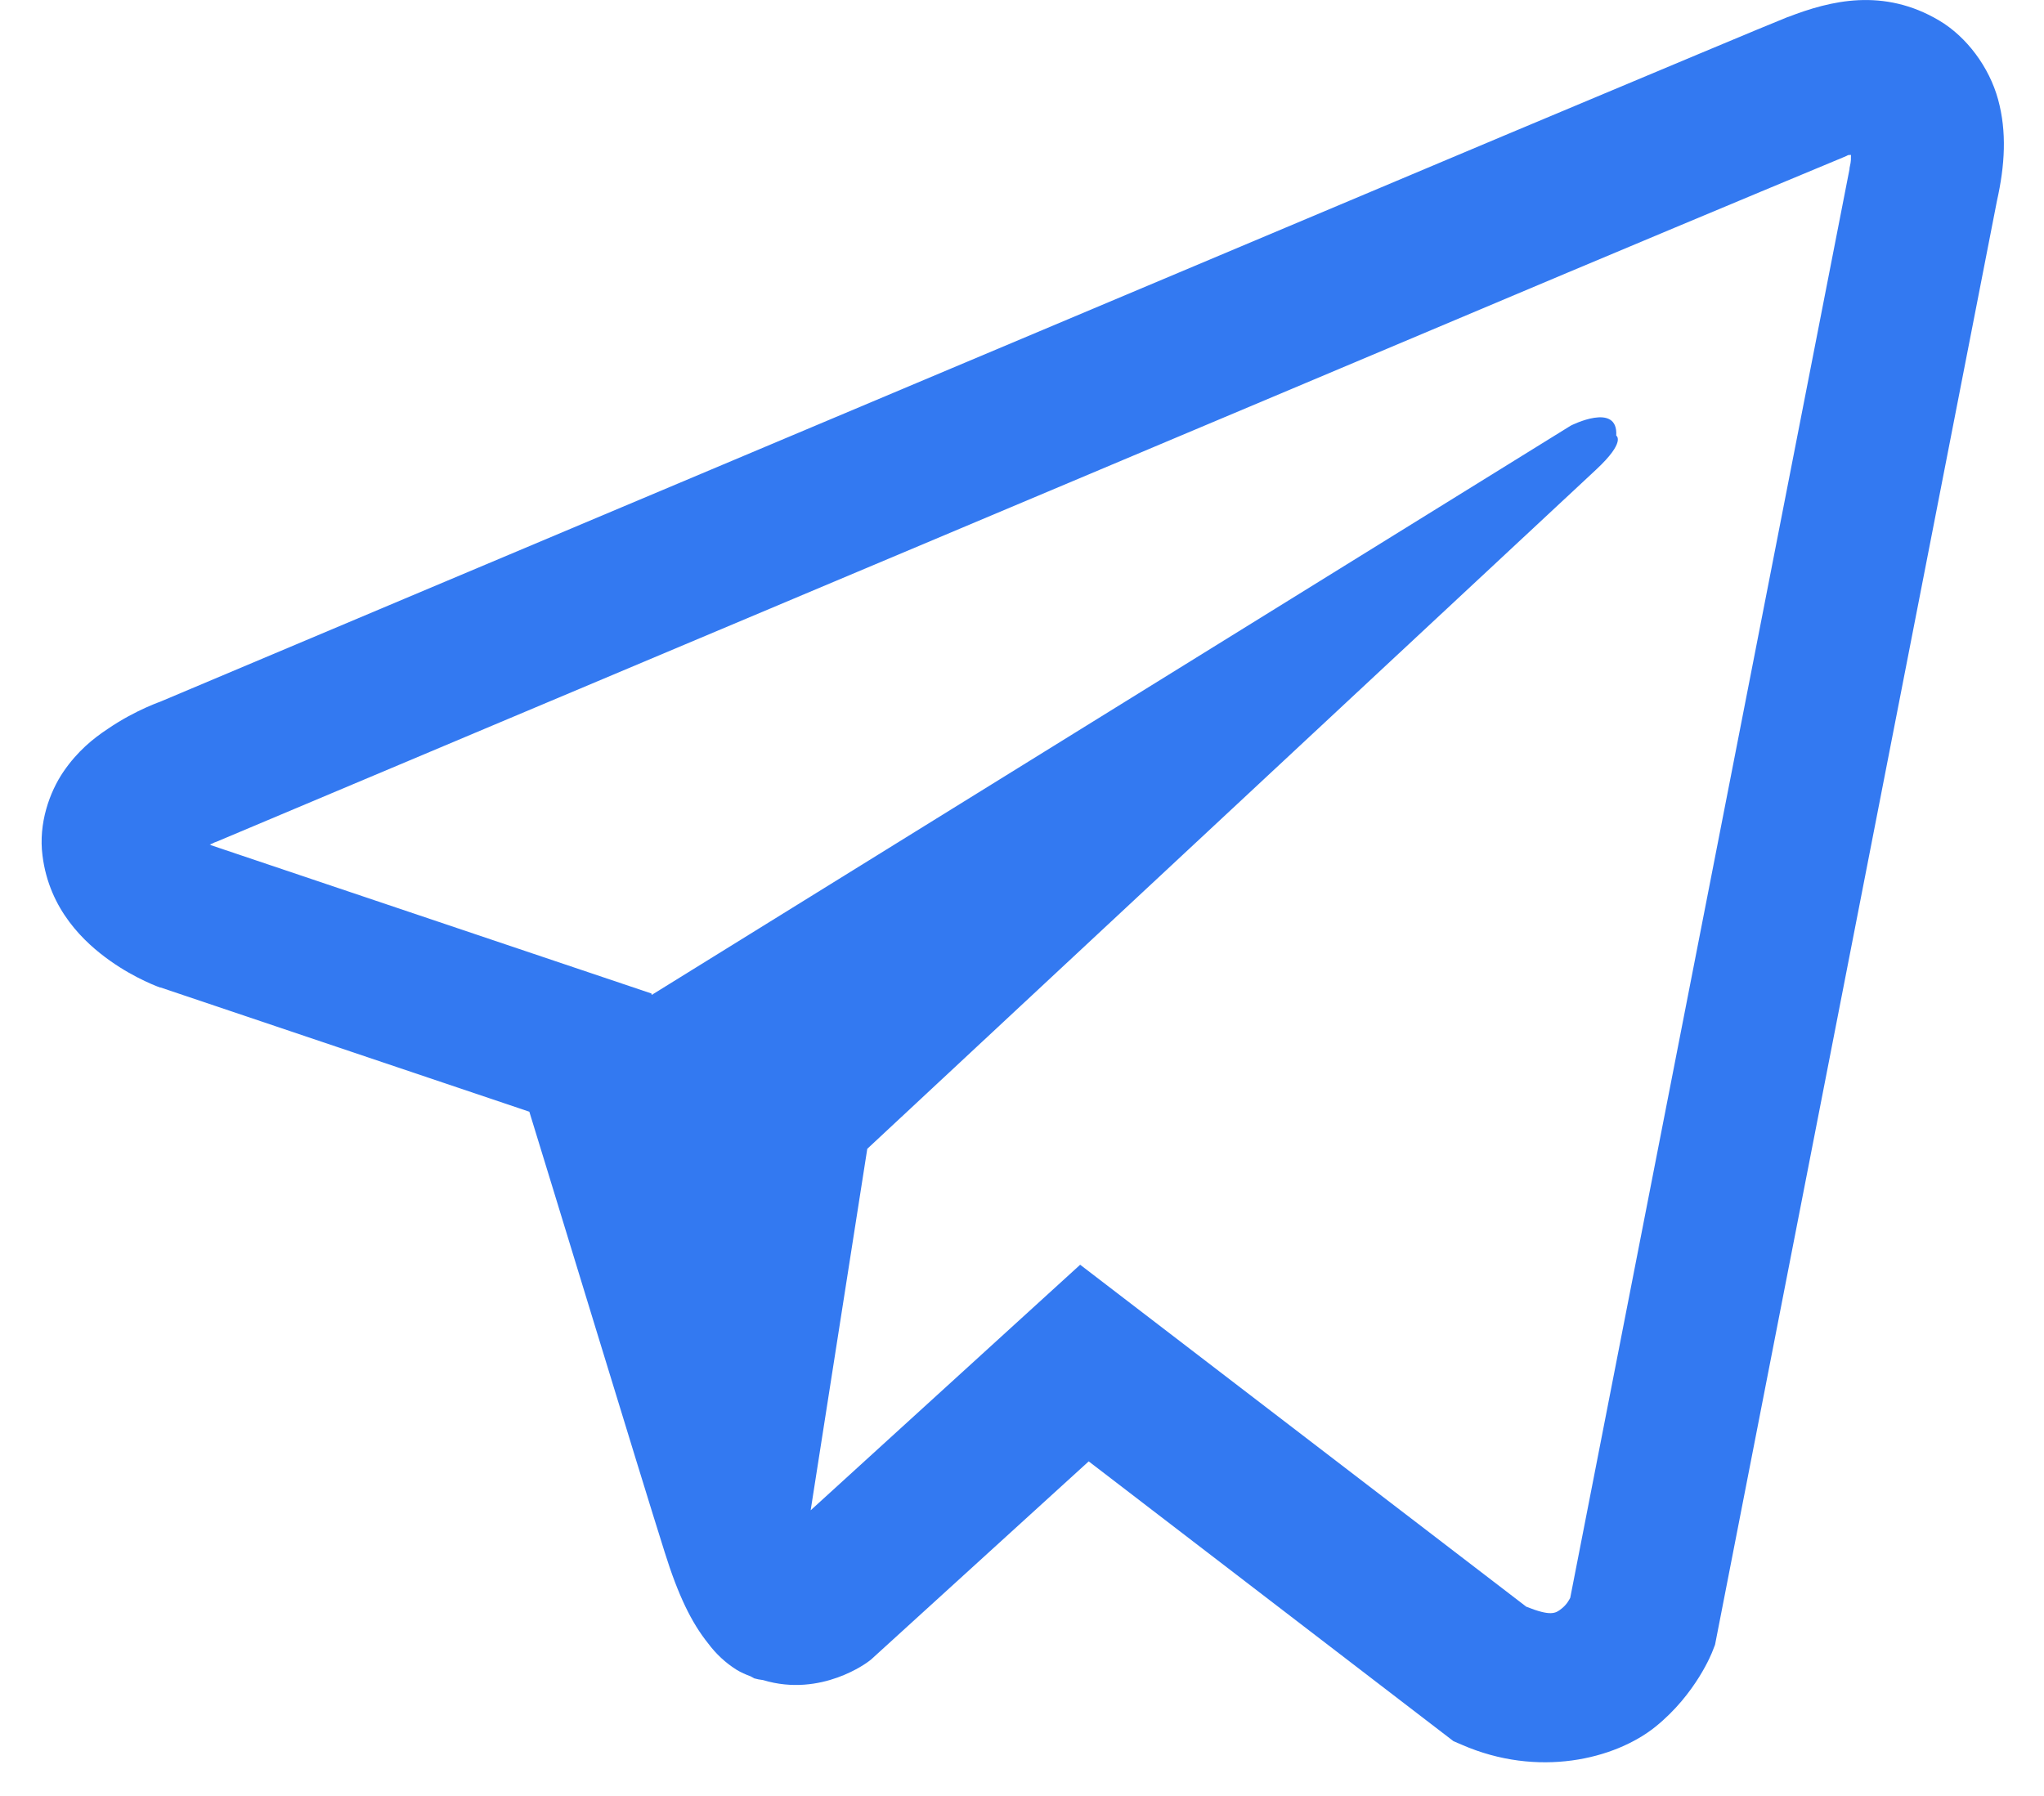 <svg width="33" height="29" viewBox="0 0 33 29" fill="none" xmlns="http://www.w3.org/2000/svg">
<path d="M30.007 0.003C29.598 0.022 29.212 0.141 28.869 0.274H28.865C28.517 0.412 26.865 1.107 24.356 2.159C21.847 3.216 18.591 4.587 15.358 5.949C8.903 8.667 2.557 11.343 2.557 11.343L2.633 11.314C2.633 11.314 2.195 11.457 1.738 11.771C1.505 11.924 1.248 12.133 1.024 12.461C0.8 12.79 0.619 13.295 0.686 13.814C0.795 14.694 1.367 15.223 1.776 15.513C2.19 15.808 2.585 15.946 2.585 15.946H2.595L8.546 17.951C8.812 18.808 10.36 23.892 10.731 25.063C10.95 25.763 11.164 26.201 11.431 26.534C11.559 26.706 11.712 26.849 11.893 26.963C11.964 27.006 12.04 27.039 12.116 27.067C12.14 27.082 12.164 27.087 12.193 27.091L12.131 27.077C12.15 27.082 12.164 27.096 12.178 27.101C12.226 27.115 12.259 27.12 12.321 27.129C13.264 27.415 14.021 26.829 14.021 26.829L14.064 26.796L17.577 23.597L23.466 28.115L23.599 28.172C24.828 28.71 26.07 28.41 26.727 27.882C27.389 27.348 27.646 26.668 27.646 26.668L27.689 26.558L32.24 3.245C32.369 2.669 32.402 2.131 32.259 1.607C32.116 1.083 31.75 0.593 31.307 0.331C30.86 0.065 30.417 -0.016 30.007 0.003ZM29.884 2.502C29.879 2.578 29.893 2.569 29.86 2.716V2.731L25.351 25.801C25.332 25.834 25.299 25.906 25.209 25.977C25.113 26.053 25.037 26.101 24.642 25.944L17.439 20.422L13.088 24.387L14.002 18.55C14.002 18.55 25.285 8.034 25.77 7.582C26.256 7.129 26.094 7.034 26.094 7.034C26.127 6.482 25.361 6.872 25.361 6.872L10.522 16.065L10.517 16.042L3.404 13.647V13.642C3.4 13.642 3.39 13.637 3.385 13.637C3.39 13.637 3.423 13.623 3.423 13.623L3.461 13.604L3.499 13.59C3.499 13.59 9.85 10.914 16.306 8.196C19.538 6.834 22.795 5.463 25.299 4.406C27.803 3.354 29.655 2.583 29.76 2.54C29.86 2.502 29.812 2.502 29.884 2.502Z" fill="#3379F1"/>
</svg>
